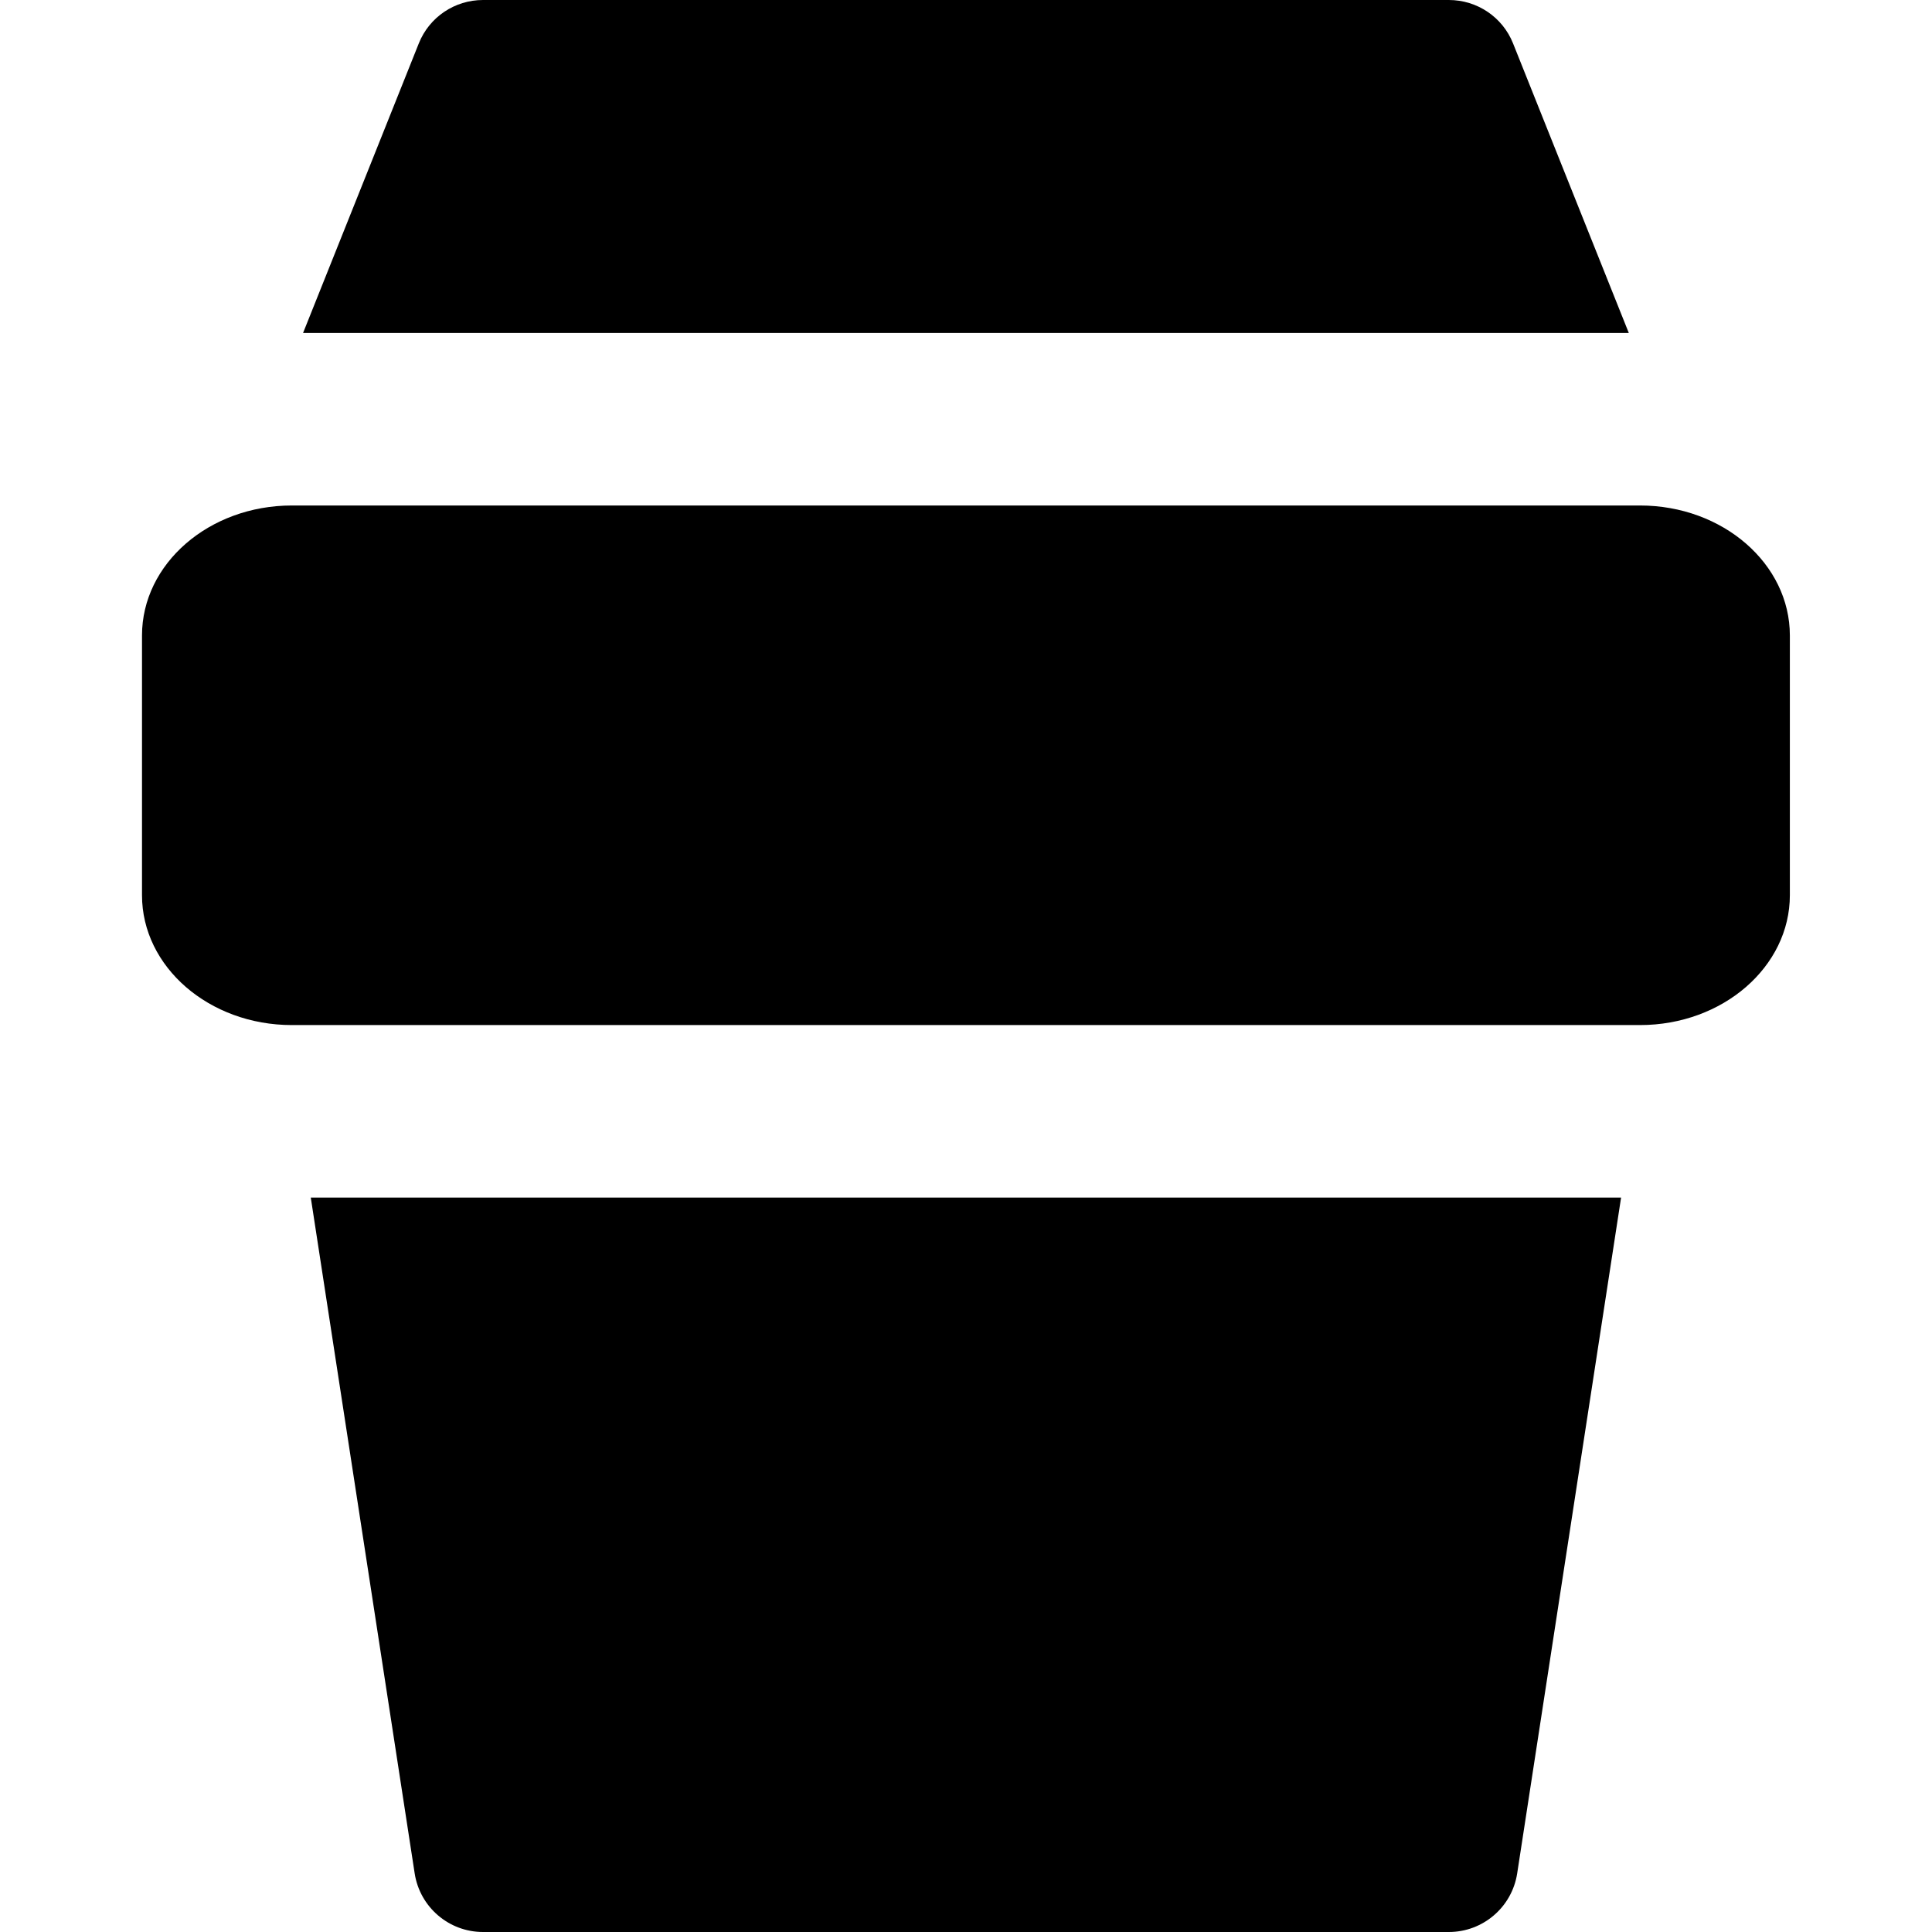 <svg width="14" height="14" viewBox="0 0 14 14" fill="none" xmlns="http://www.w3.org/2000/svg">
<path fill-rule="evenodd" clip-rule="evenodd" d="M3.5 0C3.295 0 3.111 0.124 3.035 0.314L2.196 2.413H11.803L10.964 0.314C10.888 0.124 10.704 0 10.499 0H3.5ZM3.005 13.576L2.252 8.678H11.747L10.994 13.576C10.956 13.82 10.746 14 10.499 14H3.5C3.253 14 3.043 13.82 3.005 13.576ZM2.115 3.663H11.884C12.484 3.663 12.97 4.085 12.97 4.605V6.487C12.97 7.006 12.484 7.428 11.884 7.428H2.115C1.515 7.428 1.029 7.006 1.029 6.487V4.605C1.029 4.085 1.515 3.663 2.115 3.663Z" fill="black"/>
</svg>
